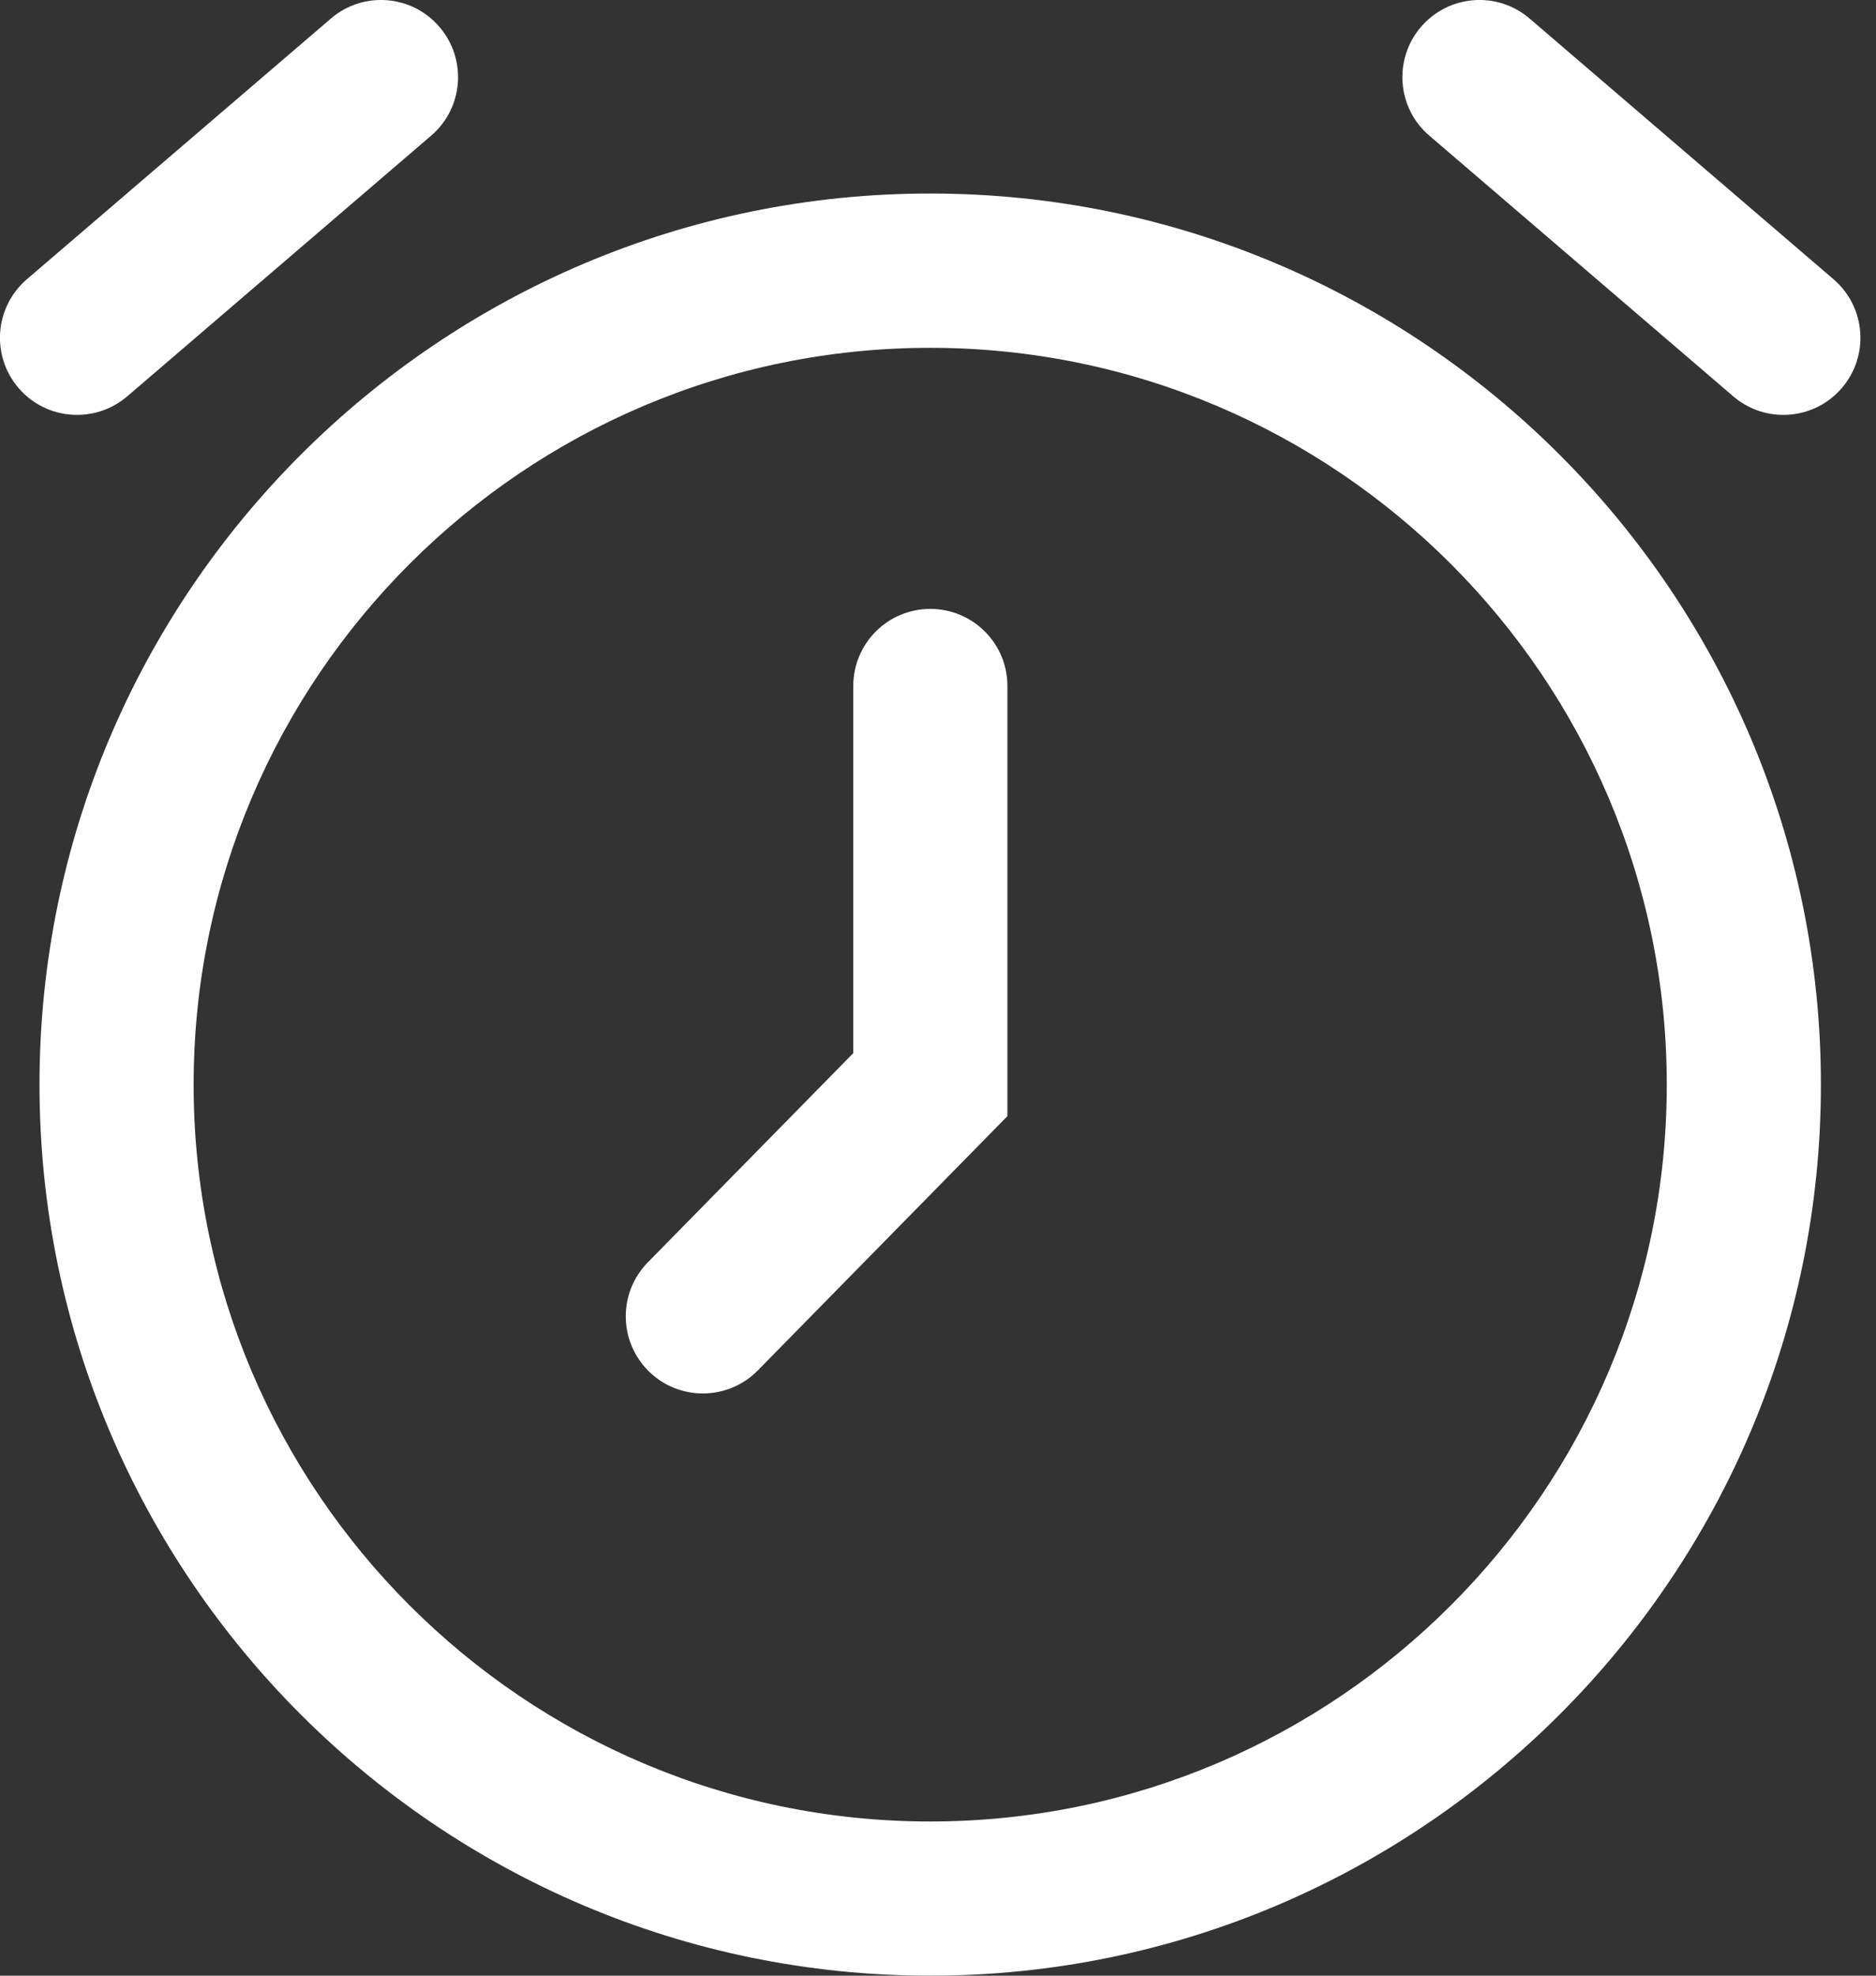 <svg width="19" height="20" viewBox="0 0 19 20" fill="none" xmlns="http://www.w3.org/2000/svg">
<rect x="0" y="0" width="19" height="20" fill="#333333" stroke="none"/>
<path d="M9.421 20C4.447 20 0.4 15.954 0.4 10.98C0.4 6.006 4.447 1.959 9.421 1.959C14.395 1.959 18.442 6.006 18.442 10.98C18.442 15.954 14.395 20 9.421 20ZM9.421 3.521C5.308 3.521 1.961 6.867 1.961 10.98C1.961 15.093 5.308 18.439 9.421 18.439C13.534 18.439 16.881 15.093 16.881 10.98C16.881 6.867 13.534 3.521 9.421 3.521Z" fill="white"/>
<path d="M7.118 14.106C6.921 14.106 6.724 14.032 6.572 13.883C6.264 13.581 6.259 13.087 6.561 12.779L8.642 10.661V6.944C8.642 6.513 8.991 6.164 9.422 6.164C9.853 6.164 10.203 6.513 10.203 6.944V11.299L7.675 13.873C7.523 14.028 7.32 14.106 7.118 14.106Z" fill="white"/>
<path d="M0.781 4.2C0.561 4.2 0.342 4.108 0.188 3.928C-0.093 3.601 -0.055 3.108 0.272 2.827L3.351 0.188C3.678 -0.093 4.171 -0.055 4.451 0.273C4.732 0.6 4.694 1.093 4.367 1.373L1.289 4.012C1.141 4.138 0.961 4.2 0.781 4.2Z" fill="white"/>
<path d="M18.061 4.2C17.882 4.2 17.701 4.138 17.554 4.012L14.476 1.373C14.148 1.093 14.111 0.6 14.391 0.273C14.672 -0.055 15.165 -0.093 15.492 0.188L18.57 2.827C18.897 3.108 18.935 3.6 18.654 3.928C18.5 4.108 18.281 4.2 18.061 4.2Z" fill="white"/>
</svg>
